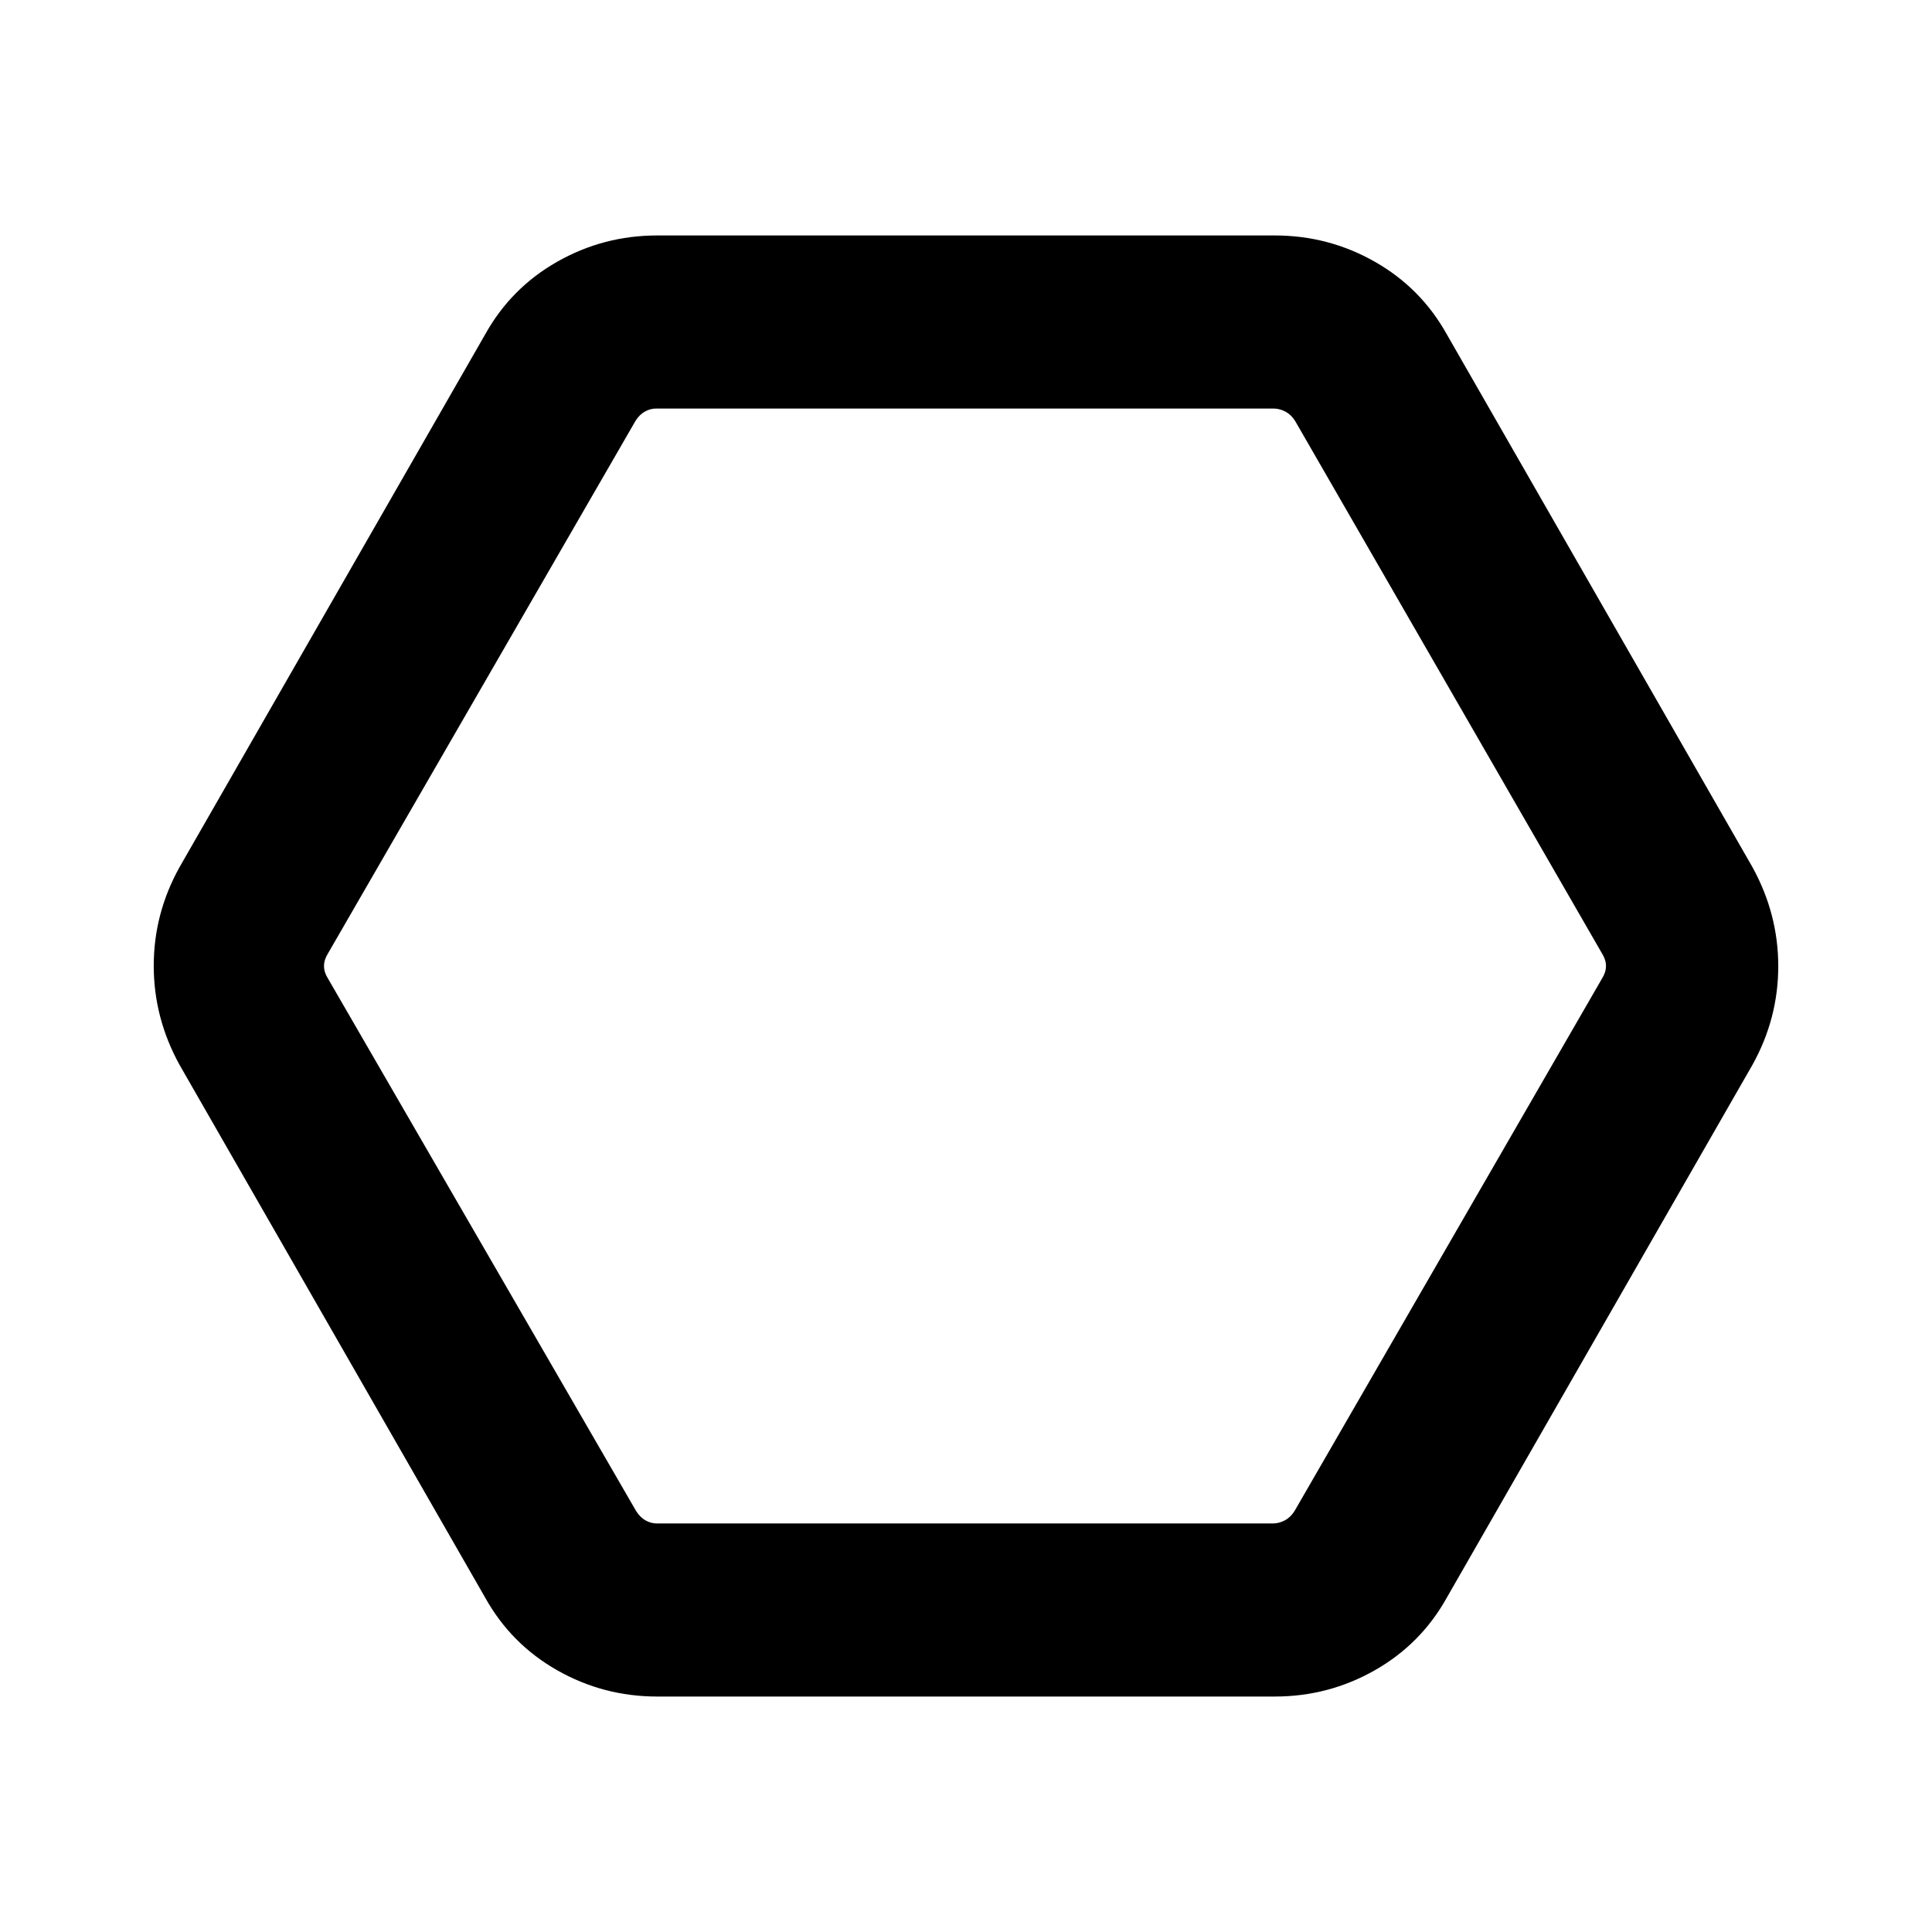 <svg xmlns="http://www.w3.org/2000/svg" height="24" viewBox="0 -960 960 960" width="24"><path d="M326.54-117q-26.69 0-49.65-13.04-22.97-13.04-35.81-36.11L89.23-430.85q-12.84-23.3-12.84-49.26 0-25.97 12.84-49.04l151.85-264.7q12.84-23.07 35.81-36.11Q299.85-843 326.54-843h306.92q26.69 0 49.65 13.04 22.97 13.04 35.81 36.11l151.85 264.7q12.84 23.3 12.84 49.26 0 25.97-12.84 49.04l-151.85 264.7q-12.84 23.07-35.81 36.11Q660.15-117 633.46-117H326.54Zm-.05-86h305.97q3.08 0 5.96-1.54 2.89-1.54 4.81-4.61l152.85-264.7Q798-476.92 798-480q0-3.08-1.92-6.15l-152.55-264.7q-1.92-3.07-4.8-4.61-2.89-1.54-5.97-1.54H326.15q-3.07 0-5.77 1.54-2.69 1.54-4.61 4.61l-152.85 264.7Q161-483.08 161-480q0 3.08 1.92 6.15l153.18 264.7q1.93 3.07 4.62 4.61 2.69 1.54 5.77 1.54ZM480-480Z"/></svg>